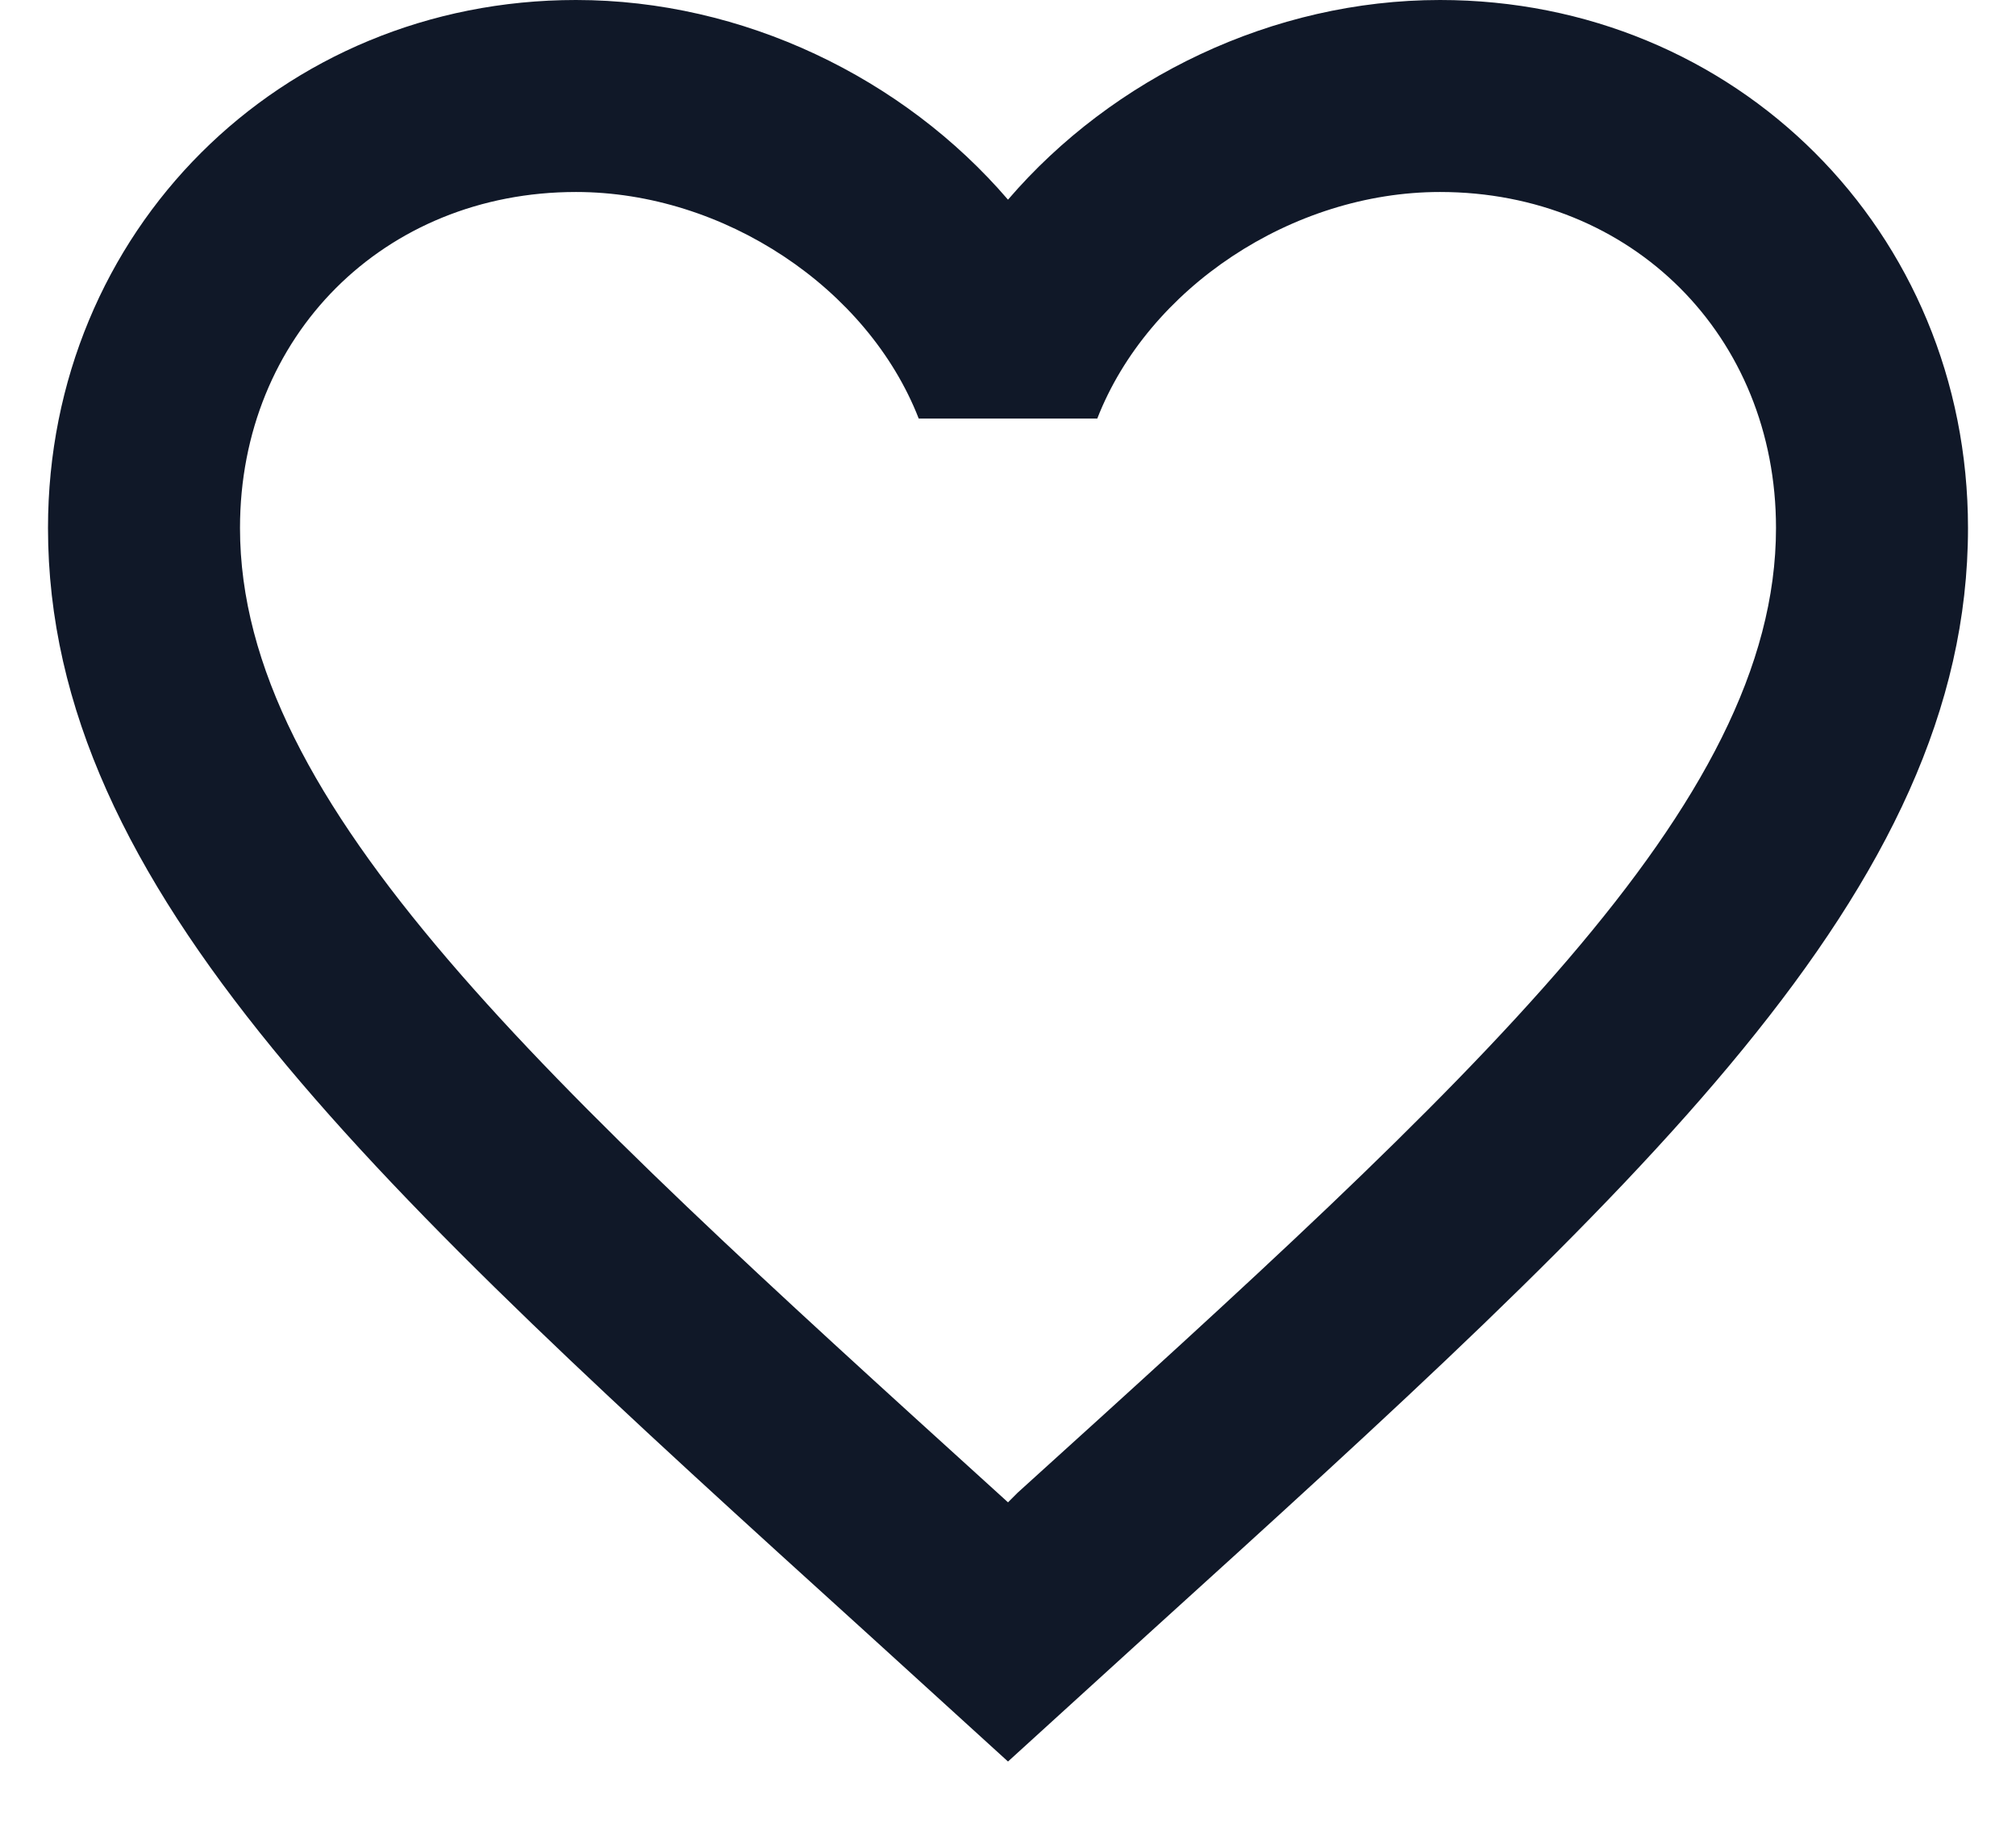 <svg width="21" height="19" viewBox="0 0 21 19" fill="none" xmlns="http://www.w3.org/2000/svg">
<path id="Vector" d="M10.6 15.55L10.5 15.65L10.39 15.55C5.64 11.24 2.5 8.39 2.5 5.5C2.5 3.5 4 2 6 2C7.54 2 9.04 3 9.57 4.36H11.43C11.96 3 13.46 2 15 2C17 2 18.5 3.5 18.5 5.5C18.5 8.39 15.36 11.24 10.6 15.55ZM15 0C13.26 0 11.59 0.81 10.5 2.08C9.41 0.81 7.74 0 6 0C2.92 0 0.5 2.41 0.5 5.5C0.5 9.27 3.9 12.36 9.05 17.03L10.5 18.35L11.95 17.03C17.1 12.36 20.5 9.27 20.5 5.5C20.5 2.41 18.08 0 15 0Z" fill="#101828"/>
</svg>
